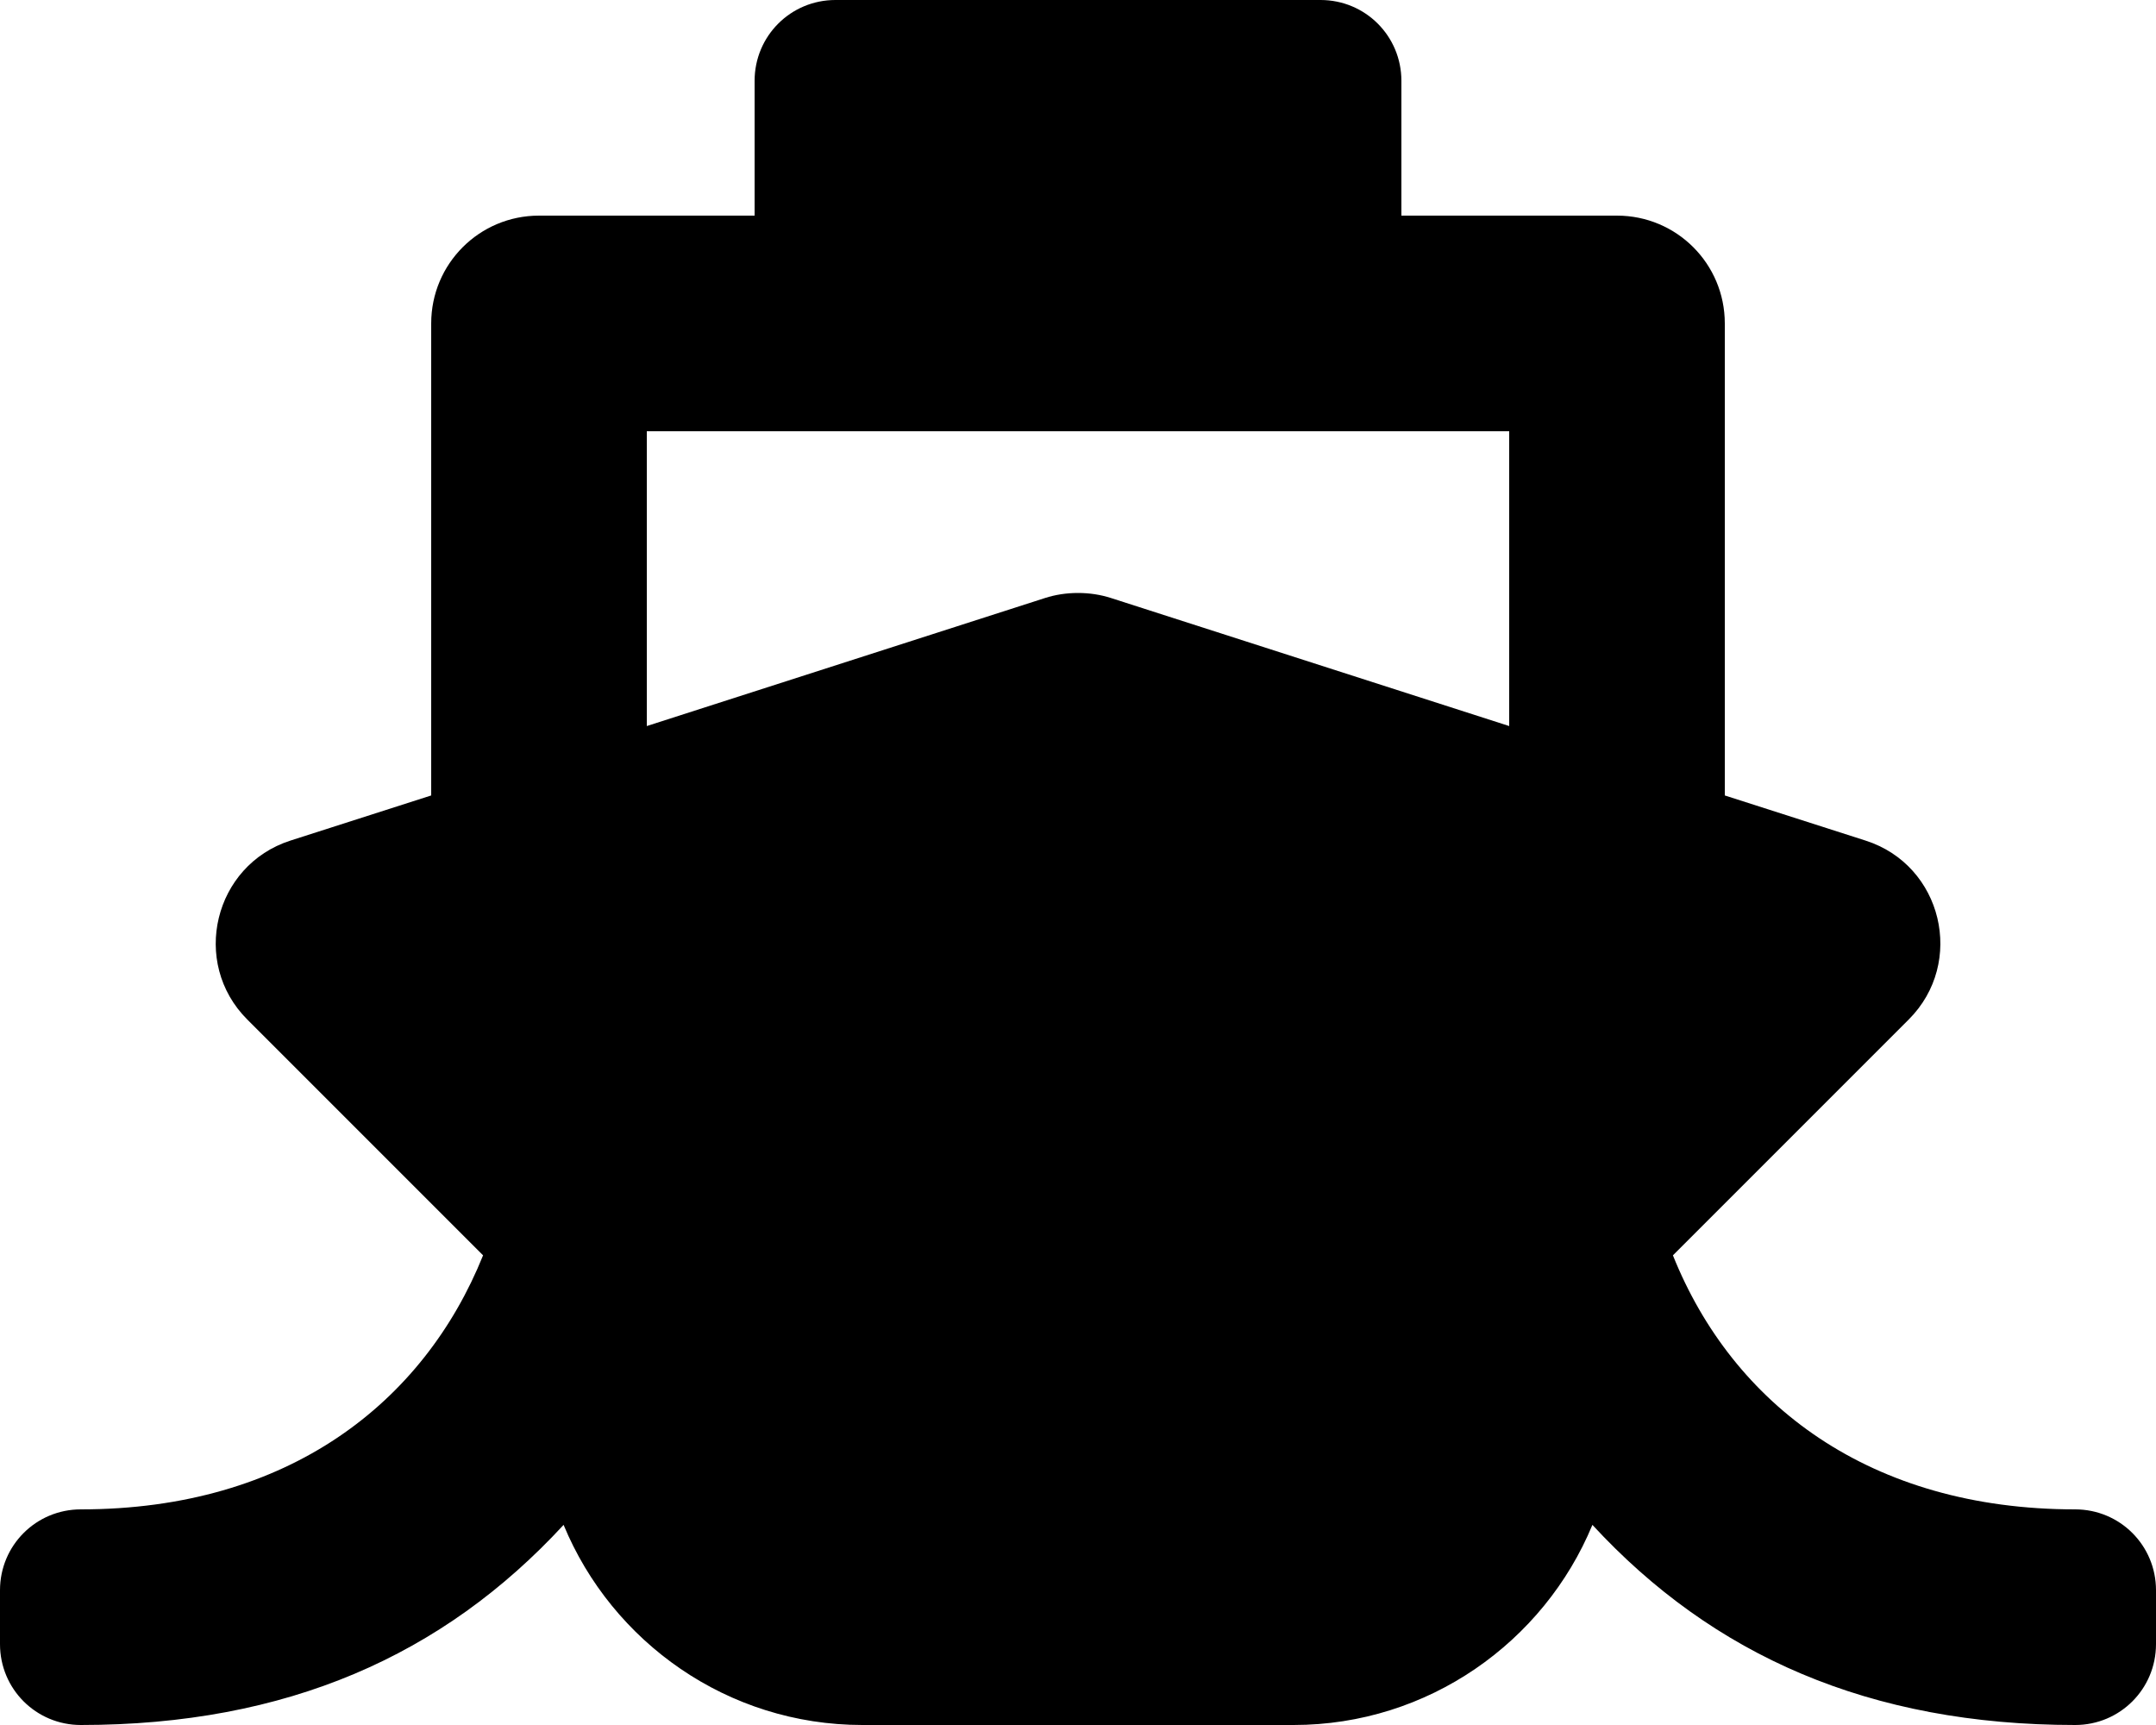 <svg xmlns="http://www.w3.org/2000/svg" width="100%" height="100%" viewBox="0 0 640 512"><path fill="currentColor" d="M496.6 372.6c17.8 44.4 58.6 75.4 119.4 75.4 13.3 0 24 10.7 24 24v16c0 13.3-10.7 24-24 24-61 0-107.5-20.6-143.3-59.4-14.4 34.8-48.8 59.4-88.7 59.4h-128c-40 0-74.3-24.6-88.7-59.4-35.8 38.8-82.2 59.4-143.3 59.4-13.3 0-24-10.7-24-24v-16c0-13.3 10.7-24 24-24 61.6 0 101.8-31.7 119.4-75.4l-70-70c-16.9-16.9-9.9-45.8 12.8-53.1l41.8-13.4v-140.1c0-17.7 14.3-32 32-32h64v-40c0-13.3 10.7-24 24-24h144c13.3 0 24 10.7 24 24v40h64c17.7 0 32 14.3 32 32v140.1l41.8 13.4c22.8 7.3 29.7 36.2 12.8 53.1zM192 128v87.5l118.2-38c3.1-1 6.4-1.5 9.8-1.5 3.4 0 6.7 0.5 9.8 1.5l118.2 38v-87.5h-256z" /></svg>